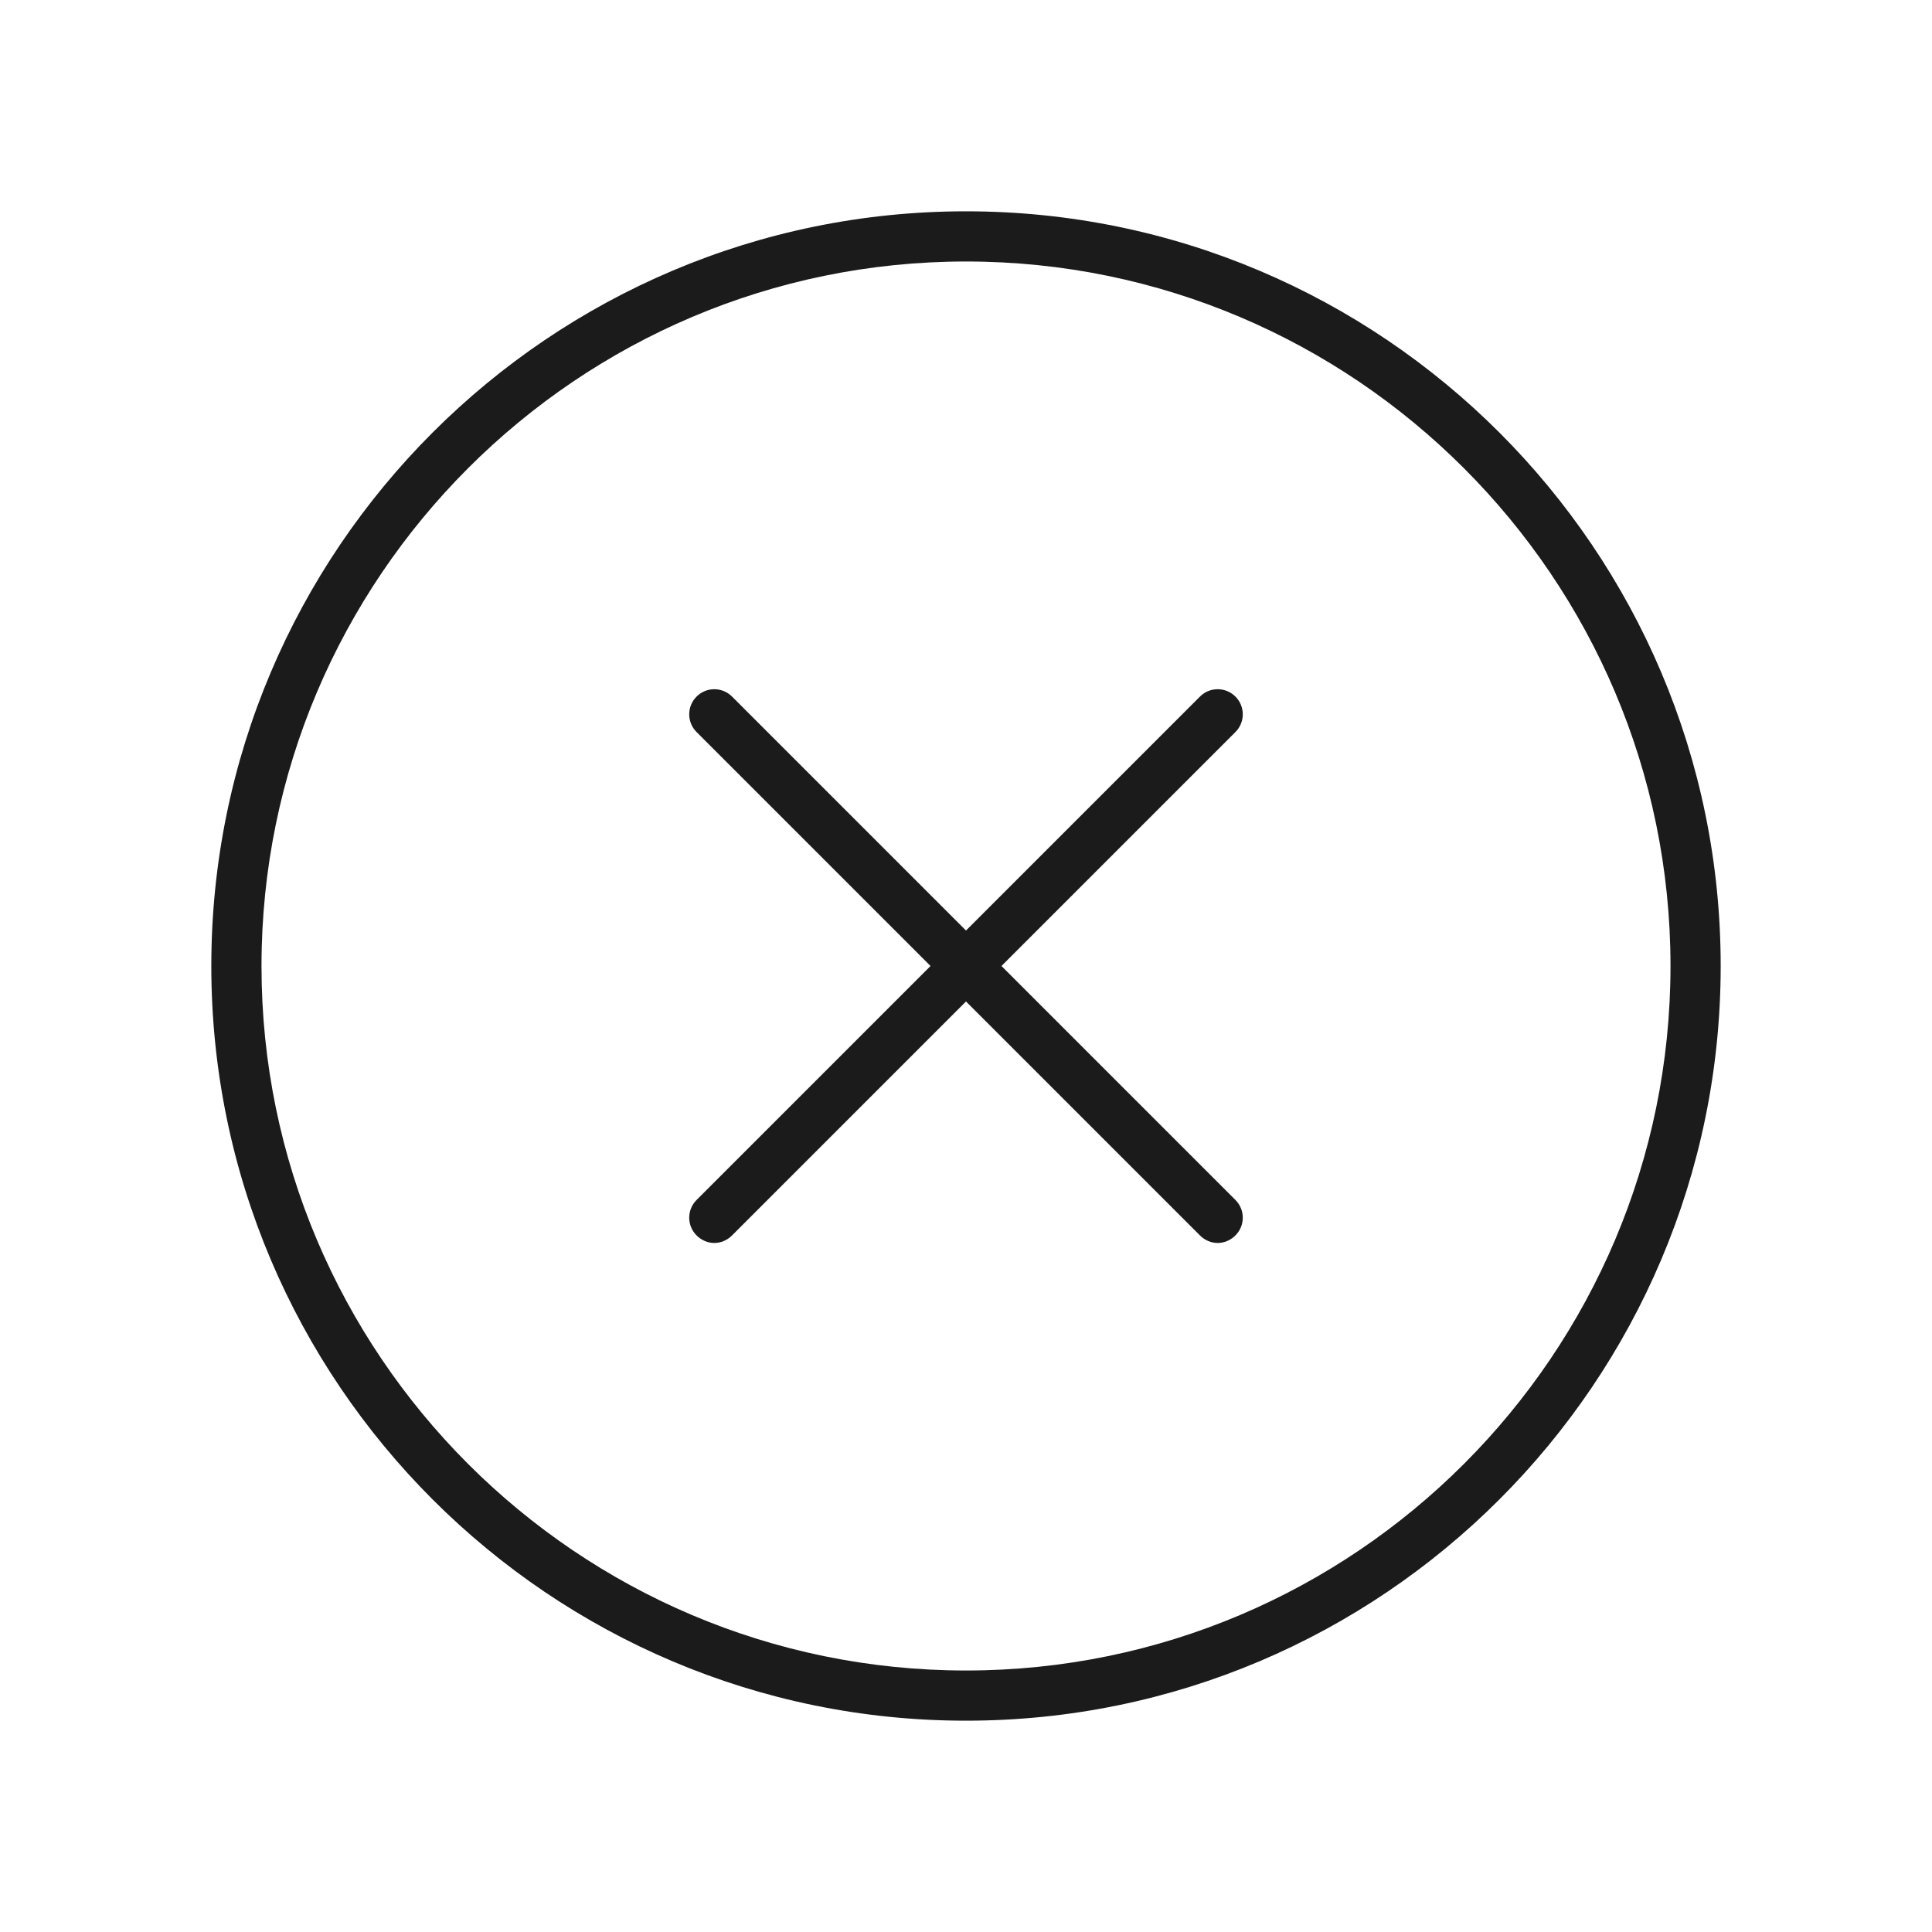 <?xml version="1.0" encoding="utf-8"?>
<!-- Generator: Adobe Illustrator 23.0.1, SVG Export Plug-In . SVG Version: 6.00 Build 0)  -->
<svg version="1.1" id="Layer_1" xmlns="http://www.w3.org/2000/svg" xmlns:xlink="http://www.w3.org/1999/xlink" x="0px" y="0px"
	 viewBox="0 0 512 512" style="enable-background:new 0 0 512 512;" xml:space="preserve">
<style type="text/css">
	.st0{fill-rule:evenodd;clip-rule:evenodd;fill:#1B1B1B;}
</style>
<path class="st0" d="M256,456c-110.3,0-200-89.7-200-200S145.7,56,256,56s200,89.7,200,200S366.3,456,256,456z M256,69.3
	C153.1,69.3,69.3,153.1,69.3,256c0,102.9,83.7,186.7,186.7,186.7S442.7,358.9,442.7,256C442.7,153.1,358.9,69.3,256,69.3z
	 M327.4,327.4c-1.3,1.3-3,2-4.7,2c-1.7,0-3.4-0.7-4.7-2l-62-62l-62,62c-1.3,1.3-3,2-4.7,2c-1.7,0-3.4-0.7-4.7-2
	c-2.6-2.6-2.6-6.8,0-9.4l62-62l-62-62c-2.6-2.6-2.6-6.8,0-9.4c2.6-2.6,6.8-2.6,9.4,0l62,62l62-62c2.6-2.6,6.8-2.6,9.4,0
	c2.6,2.6,2.6,6.8,0,9.4l-62,62l62,62C330,320.6,330,324.8,327.4,327.4z"/>
</svg>
